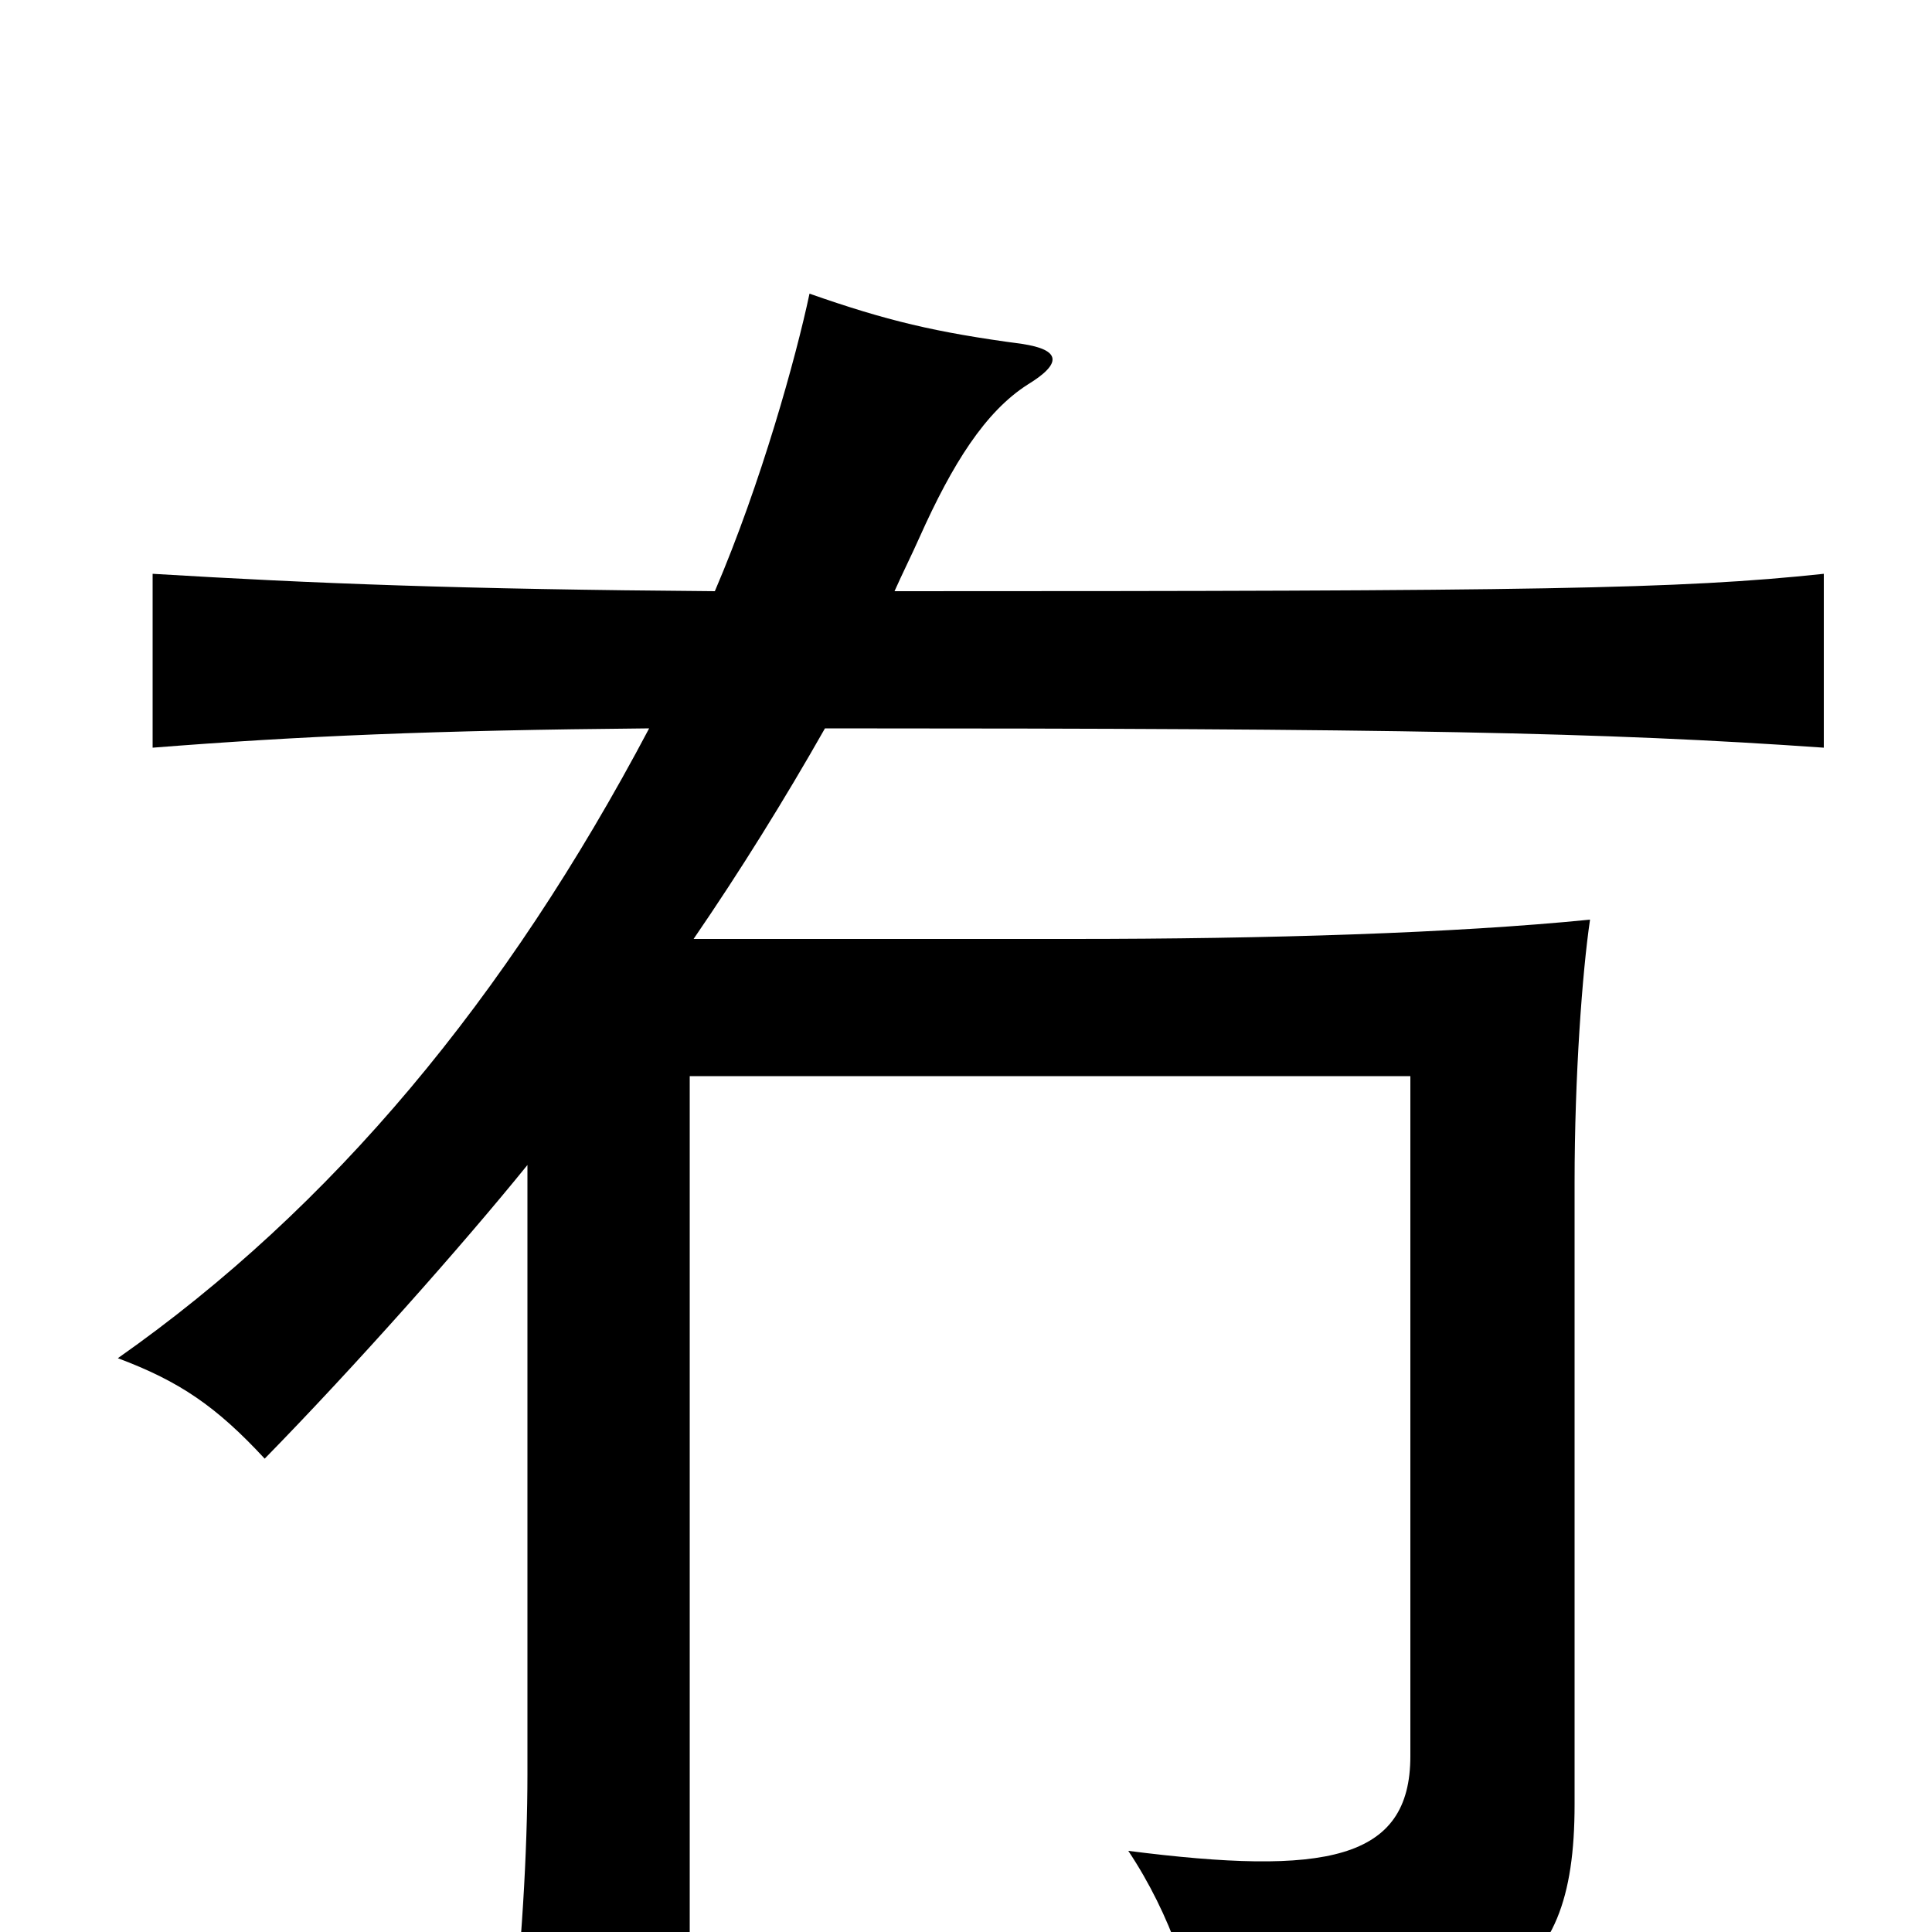 <svg xmlns="http://www.w3.org/2000/svg" viewBox="0 -1000 1000 1000">
	<path fill="#000000" d="M336 -623C262 -483 172 -375 61 -297C93 -285 112 -272 137 -245C183 -292 239 -355 273 -397V-82C273 -42 270 10 264 61H357V-443H730V-91C730 -37 686 -29 584 -42C606 -9 619 30 621 60C772 48 815 31 815 -66V-388C815 -443 819 -497 823 -524C753 -517 656 -514 555 -514H359C383 -549 406 -586 427 -623C725 -623 830 -621 944 -613V-703C869 -695 795 -694 463 -694C467 -703 472 -713 476 -722C493 -760 510 -787 532 -801C550 -812 549 -819 529 -822C484 -828 459 -834 419 -848C412 -815 394 -750 370 -694C238 -695 162 -698 79 -703V-613C155 -619 224 -622 336 -623Z"/>
</svg>